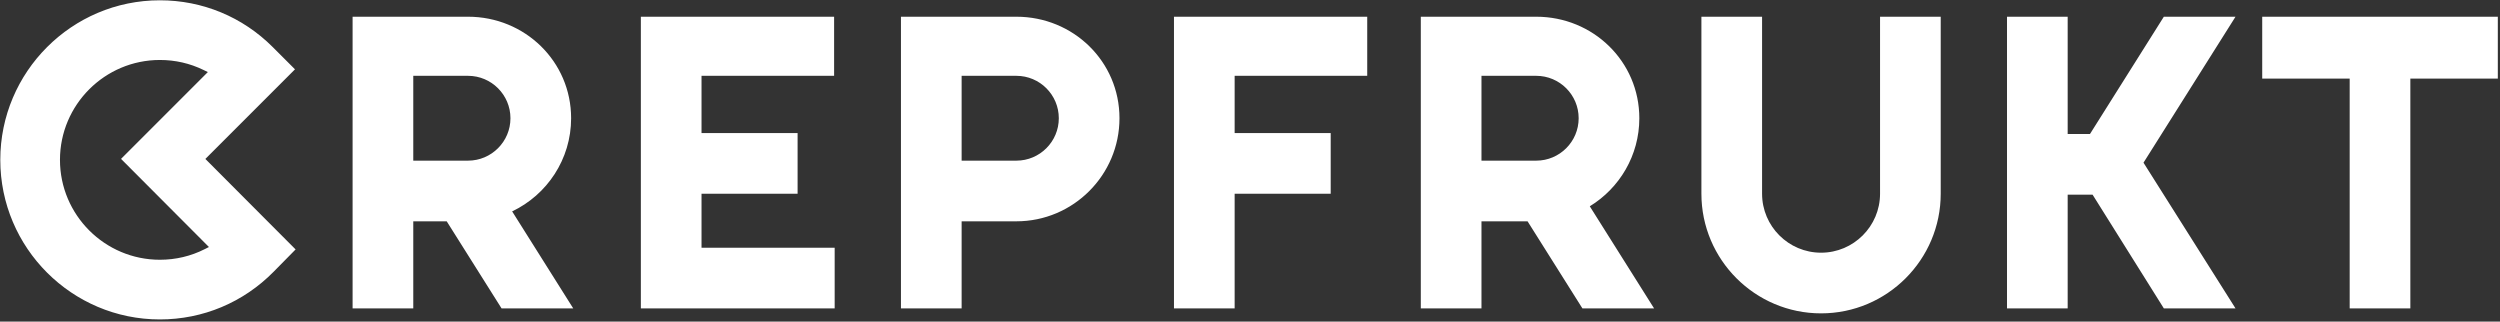 <?xml version="1.0" encoding="UTF-8" standalone="no"?>
<!DOCTYPE svg PUBLIC "-//W3C//DTD SVG 1.1//EN" "http://www.w3.org/Graphics/SVG/1.1/DTD/svg11.dtd">
<svg width="100%" height="100%" viewBox="0 0 925 119" version="1.1" xmlns="http://www.w3.org/2000/svg" xmlns:xlink="http://www.w3.org/1999/xlink" xml:space="preserve" xmlns:serif="http://www.serif.com/" style="fill-rule:evenodd;clip-rule:evenodd;stroke-linejoin:round;stroke-miterlimit:2;">
    <rect x="0" y="0" width="925" height="119" fill="#333333" stroke="none"/>
    <g transform="matrix(1,0,0,1,-1305.21,-1368.32)">
        <g transform="matrix(4.167,0,0,4.167,0,0)">
            <g transform="matrix(1,0,0,1,503.553,342.315)">
                <path d="M0,0.501L8.17,13.438L1.806,13.438L-4.523,3.338L-6.733,3.338L-6.733,13.438L-12.12,13.438L-12.12,-12.46L-6.733,-12.46L-6.733,-2.049L-4.751,-2.049L1.806,-12.46L8.17,-12.46L0,0.501ZM-58.783,-7.212L-53.92,-7.212C-51.843,-7.212 -50.154,-5.523 -50.154,-3.446C-50.154,-1.37 -51.843,0.32 -53.92,0.32L-58.783,0.32L-58.783,-7.212ZM-43.457,13.438L-49.166,4.373C-46.53,2.764 -44.767,-0.139 -44.767,-3.446C-44.767,-8.493 -48.873,-12.46 -53.92,-12.46L-64.17,-12.46L-64.17,13.438L-58.783,13.438L-58.783,5.707L-54.691,5.707L-49.821,13.438L-43.457,13.438ZM-153.632,-7.212L-148.769,-7.212C-146.693,-7.212 -145.003,-5.523 -145.003,-3.446C-145.003,-1.37 -146.693,0.32 -148.769,0.32L-153.632,0.32L-153.632,-7.212ZM-139.429,13.438L-144.853,4.825C-141.76,3.355 -139.616,0.2 -139.616,-3.446C-139.616,-8.493 -143.722,-12.46 -148.769,-12.46L-159.02,-12.46L-159.02,13.438L-153.632,13.438L-153.632,5.707L-150.663,5.707L-145.793,13.438L-139.429,13.438ZM-28.63,13.88C-34.489,13.88 -39.255,9.114 -39.255,3.256L-39.255,-12.46L-33.868,-12.46L-33.868,3.256C-33.868,6.144 -31.518,8.493 -28.63,8.493C-25.742,8.493 -23.393,6.144 -23.393,3.256L-23.393,-12.46L-18.006,-12.46L-18.006,3.256C-18.006,9.114 -22.772,13.88 -28.63,13.88M-80.7,-7.212L-80.7,-2.131L-72.171,-2.131L-72.171,3.256L-80.7,3.256L-80.7,13.438L-86.087,13.438L-86.087,-12.46L-68.928,-12.46L-68.928,-7.212L-80.7,-7.212ZM31.461,-6.968L23.694,-6.968L23.694,13.438L18.307,13.438L18.307,-6.968L10.541,-6.968L10.541,-12.46L31.461,-12.46L31.461,-6.968ZM-116.215,8.051L-116.215,13.438L-133.424,13.438L-133.424,-12.46L-116.265,-12.46L-116.265,-7.212L-128.037,-7.212L-128.037,-2.131L-119.507,-2.131L-119.507,3.256L-128.037,3.256L-128.037,8.051L-116.215,8.051ZM-104.942,0.32L-100.079,0.32C-98.002,0.32 -96.313,-1.37 -96.313,-3.446C-96.313,-5.523 -98.002,-7.212 -100.079,-7.212L-104.942,-7.212L-104.942,0.32ZM-104.942,13.438L-110.329,13.438L-110.329,-12.46L-100.079,-12.46C-95.032,-12.46 -90.926,-8.493 -90.926,-3.446C-90.926,1.601 -95.032,5.707 -100.079,5.707L-104.942,5.707L-104.942,13.438ZM-172.144,8.175C-173.385,8.802 -174.727,9.12 -176.133,9.12C-181.024,9.12 -185.003,5.141 -185.003,0.251C-185.003,-4.64 -181.024,-8.619 -176.133,-8.619C-174.768,-8.619 -173.462,-8.32 -172.25,-7.729L-171.873,-7.545L-179.58,0.163L-171.776,7.989L-172.144,8.175ZM-172.092,0.168L-164.135,-7.789L-166.114,-9.768C-168.79,-12.445 -172.349,-13.918 -176.133,-13.918C-183.946,-13.918 -190.302,-7.562 -190.302,0.251C-190.302,8.063 -183.946,14.419 -176.133,14.419C-172.308,14.419 -168.719,12.913 -166.026,10.179L-164.08,8.203L-172.092,0.168Z" style="fill:white;fill-rule:nonzero;"/>
            </g>
        </g>
    </g>
</svg>
